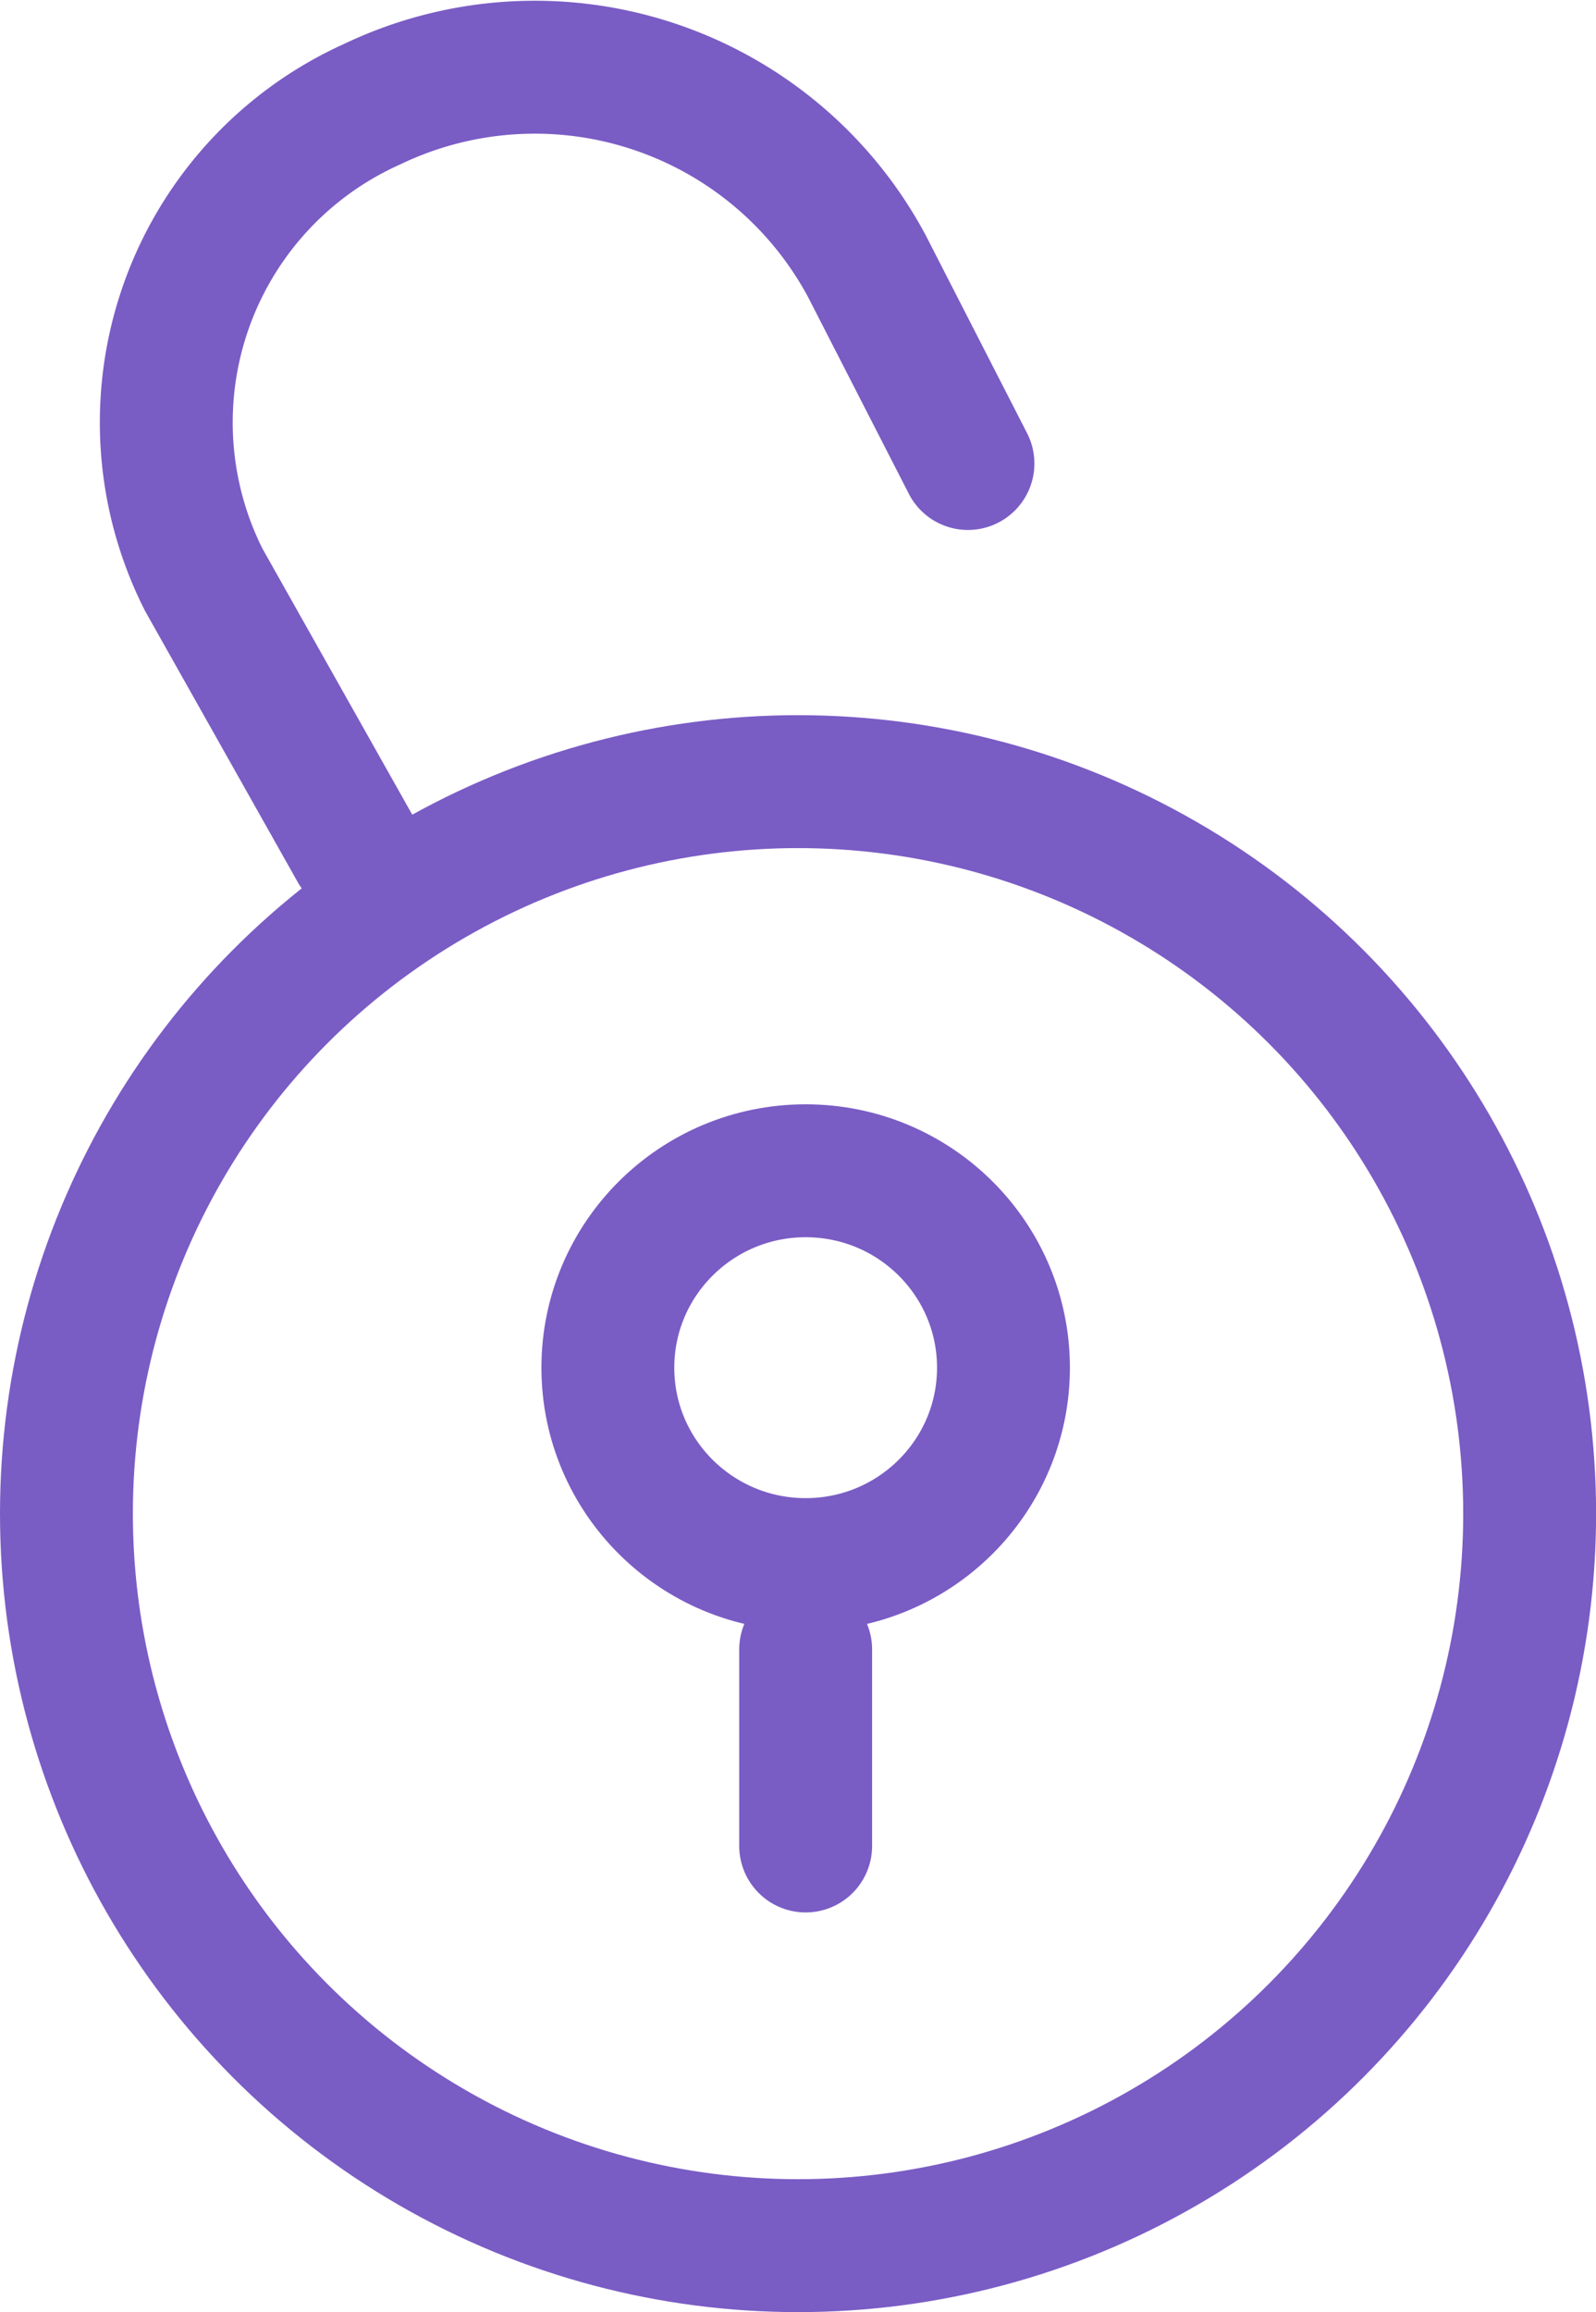 <svg xmlns="http://www.w3.org/2000/svg" width="18.017" height="26.091" viewBox="0 0 18.017 26.091">
  <g id="그룹_894" data-name="그룹 894" transform="translate(-26.923 -209.289)">
    <ellipse id="타원_149" data-name="타원 149" cx="8.259" cy="8.26" rx="8.259" ry="8.26" transform="translate(27.673 218.109)" fill="none" stroke="#7a5cc5" stroke-linecap="round" stroke-linejoin="round" stroke-width="1.5"/>
    <path id="패스_470" data-name="패스 470" d="M154.16,71.824l-1.714-3.043a3.937,3.937,0,0,1,1.9-5.366,4.252,4.252,0,0,1,5.586,1.827l1.141,2.227" transform="translate(-123.223 147.05)" fill="none" stroke="#7a5cc5" stroke-linecap="round" stroke-linejoin="round" stroke-width="1.5"/>
    <g id="그룹_893" data-name="그룹 893" transform="translate(33.785 222.5)">
      <ellipse id="타원_150" data-name="타원 150" cx="2.233" cy="2.222" rx="2.233" ry="2.222" transform="translate(0)" fill="none" stroke="#7a5cc5" stroke-linecap="round" stroke-linejoin="round" stroke-width="1.5"/>
      <line id="선_129" data-name="선 129" y2="2.218" transform="translate(2.233 5.401)" fill="none" stroke="#7a5cc5" stroke-linecap="round" stroke-linejoin="round" stroke-width="1.5"/>
    </g>
  </g>
</svg>
